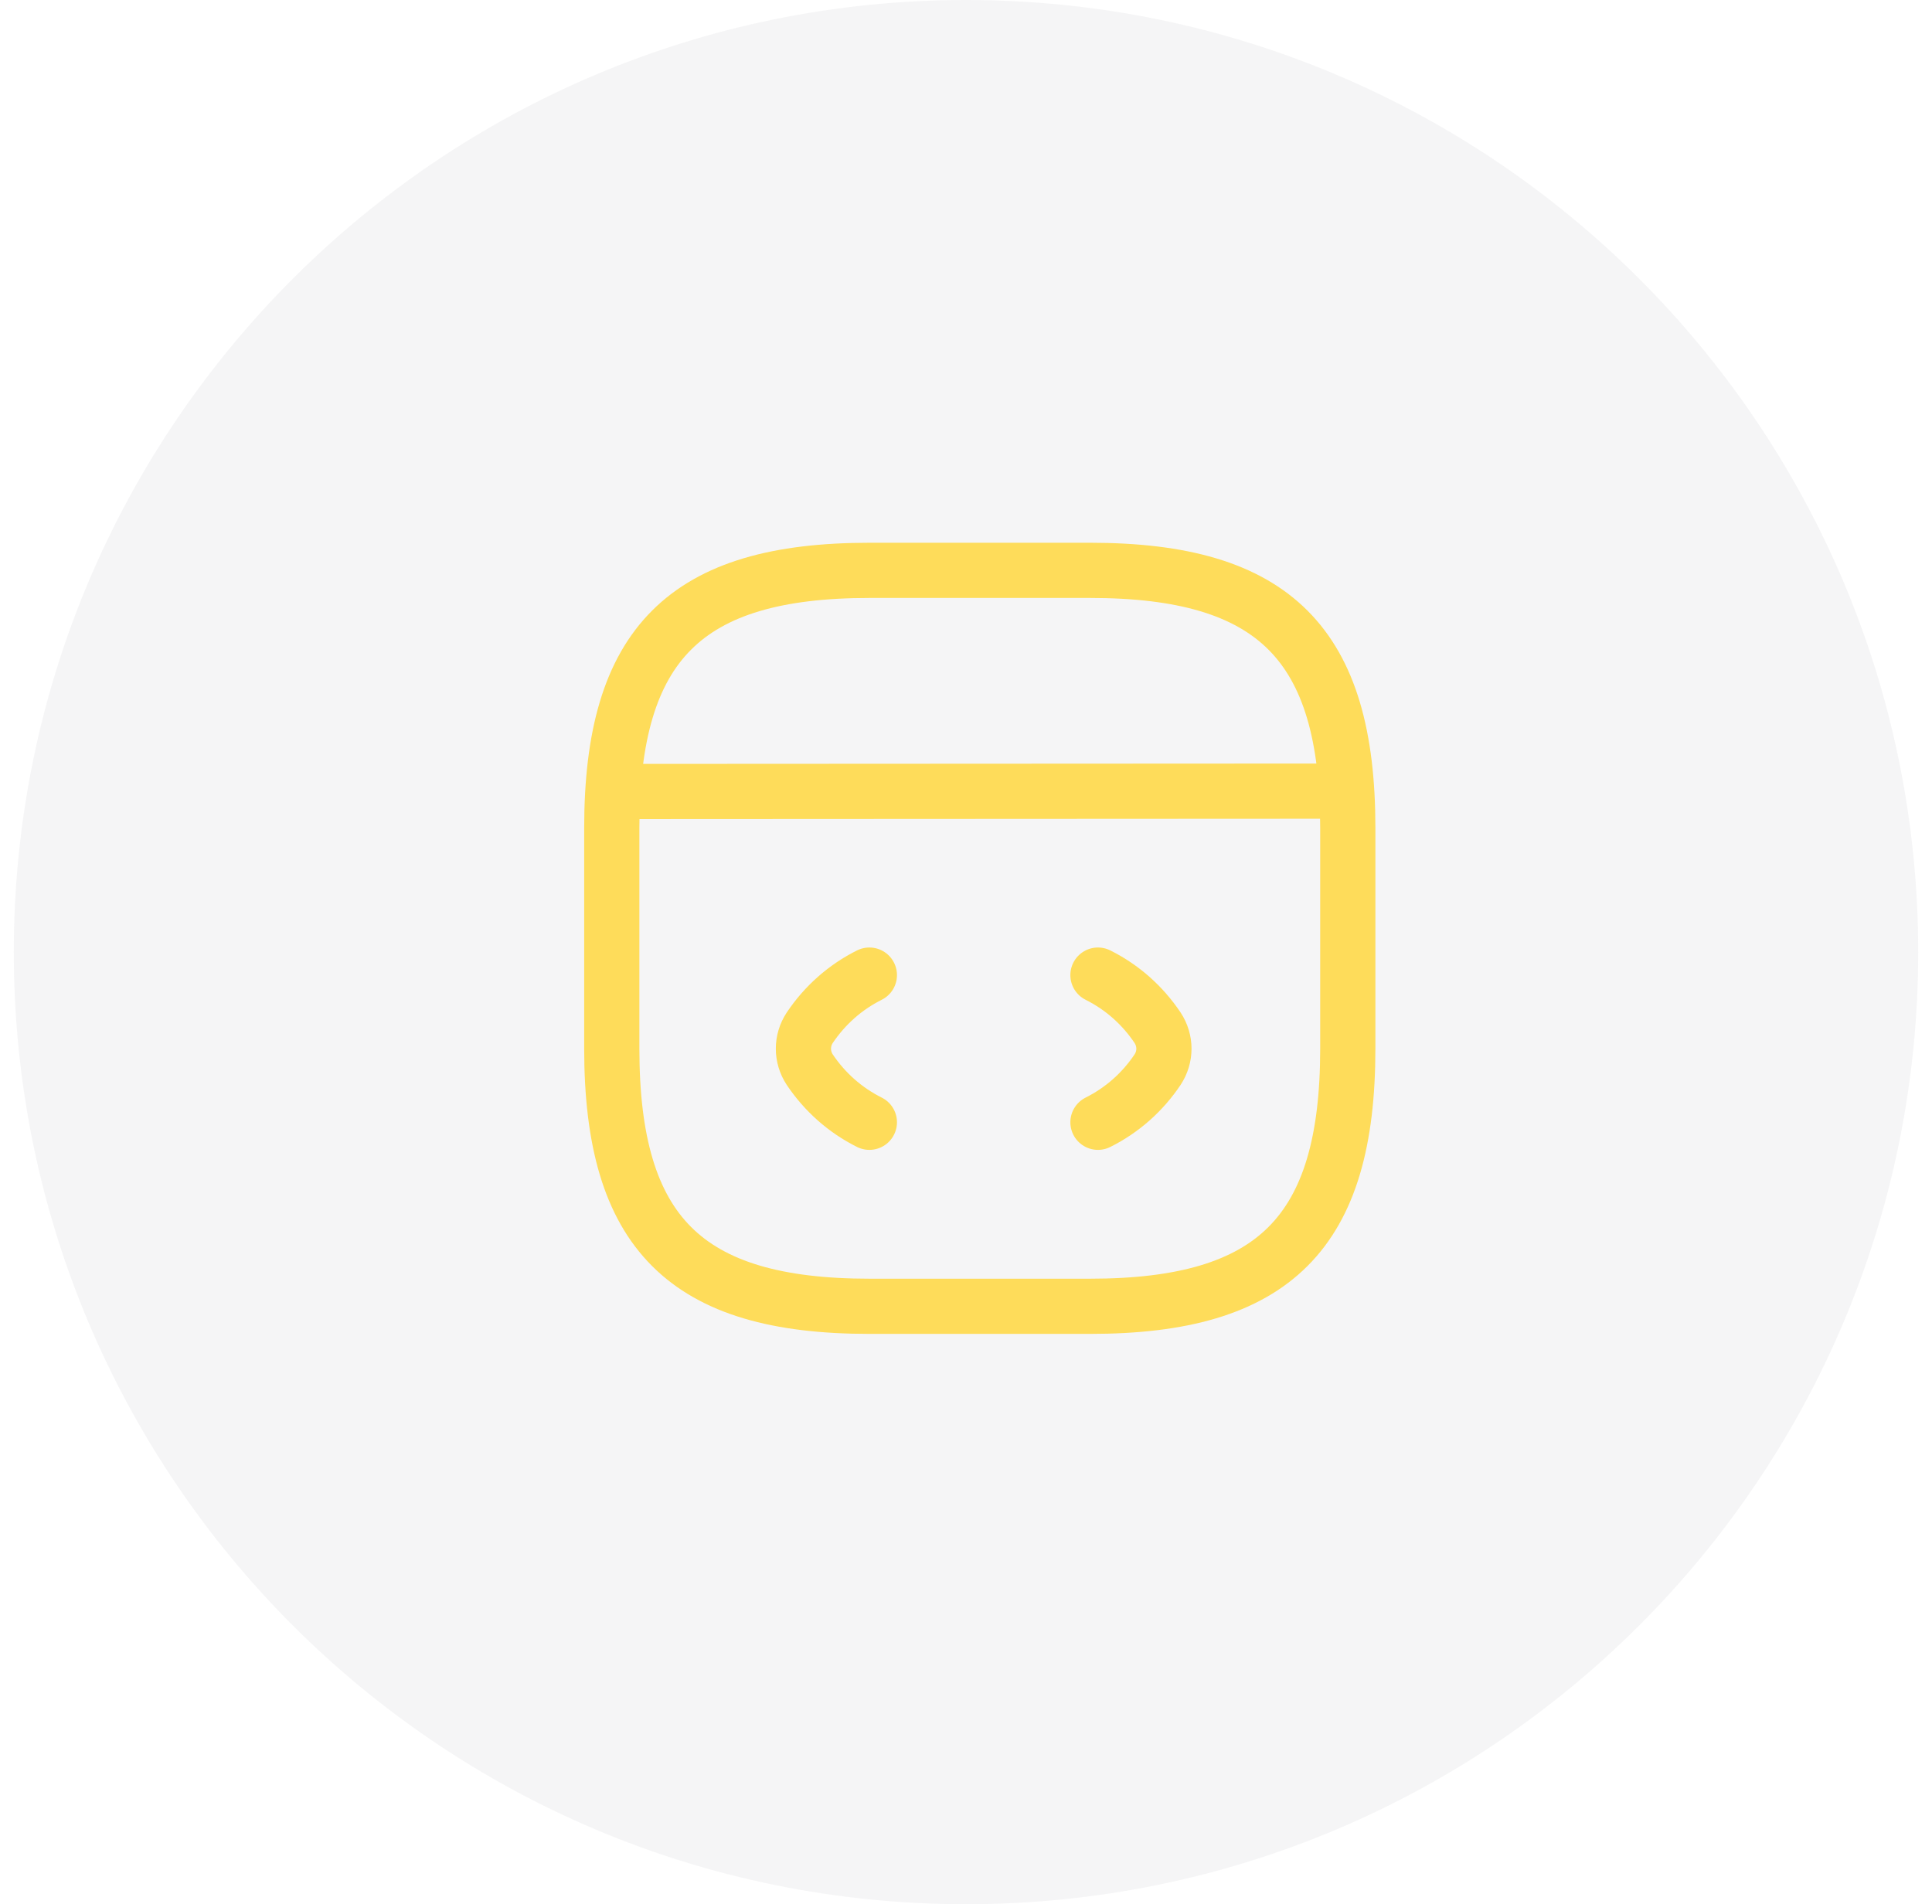 <svg width="70" height="69" viewBox="0 0 70 69" fill="none" xmlns="http://www.w3.org/2000/svg">
<path fill-rule="evenodd" clip-rule="evenodd" d="M35 69C54.054 69 69.5 53.554 69.5 34.5C69.5 15.446 54.054 0 35 0C15.946 0 0.5 15.446 0.5 34.5C0.5 53.554 15.946 69 35 69Z" fill="#9D9DA8" fill-opacity="0.1"/>
<path d="M31.499 35.333C30.619 35.773 29.886 36.426 29.339 37.24C29.033 37.706 29.033 38.293 29.339 38.76C29.886 39.573 30.619 40.226 31.499 40.666" stroke="#FEDC5A" stroke-width="2" stroke-linecap="round" stroke-linejoin="round"/>
<path d="M39.781 35.333C40.661 35.773 41.395 36.426 41.941 37.24C42.248 37.706 42.248 38.293 41.941 38.76C41.395 39.573 40.661 40.226 39.781 40.666" stroke="#FEDC5A" stroke-width="2" stroke-linecap="round" stroke-linejoin="round"/>
<path d="M31.5 47.334H39.5C46.166 47.334 48.833 44.667 48.833 38V30C48.833 23.334 46.166 20.667 39.5 20.667H31.5C24.833 20.667 22.166 23.334 22.166 30V38C22.166 44.667 24.833 47.334 31.5 47.334Z" stroke="#FEDC5A" stroke-width="2" stroke-linecap="round" stroke-linejoin="round"/>
<path d="M22.474 28.68L48.101 28.667" stroke="#FEDC5A" stroke-width="2" stroke-linecap="round" stroke-linejoin="round"/>
</svg>

